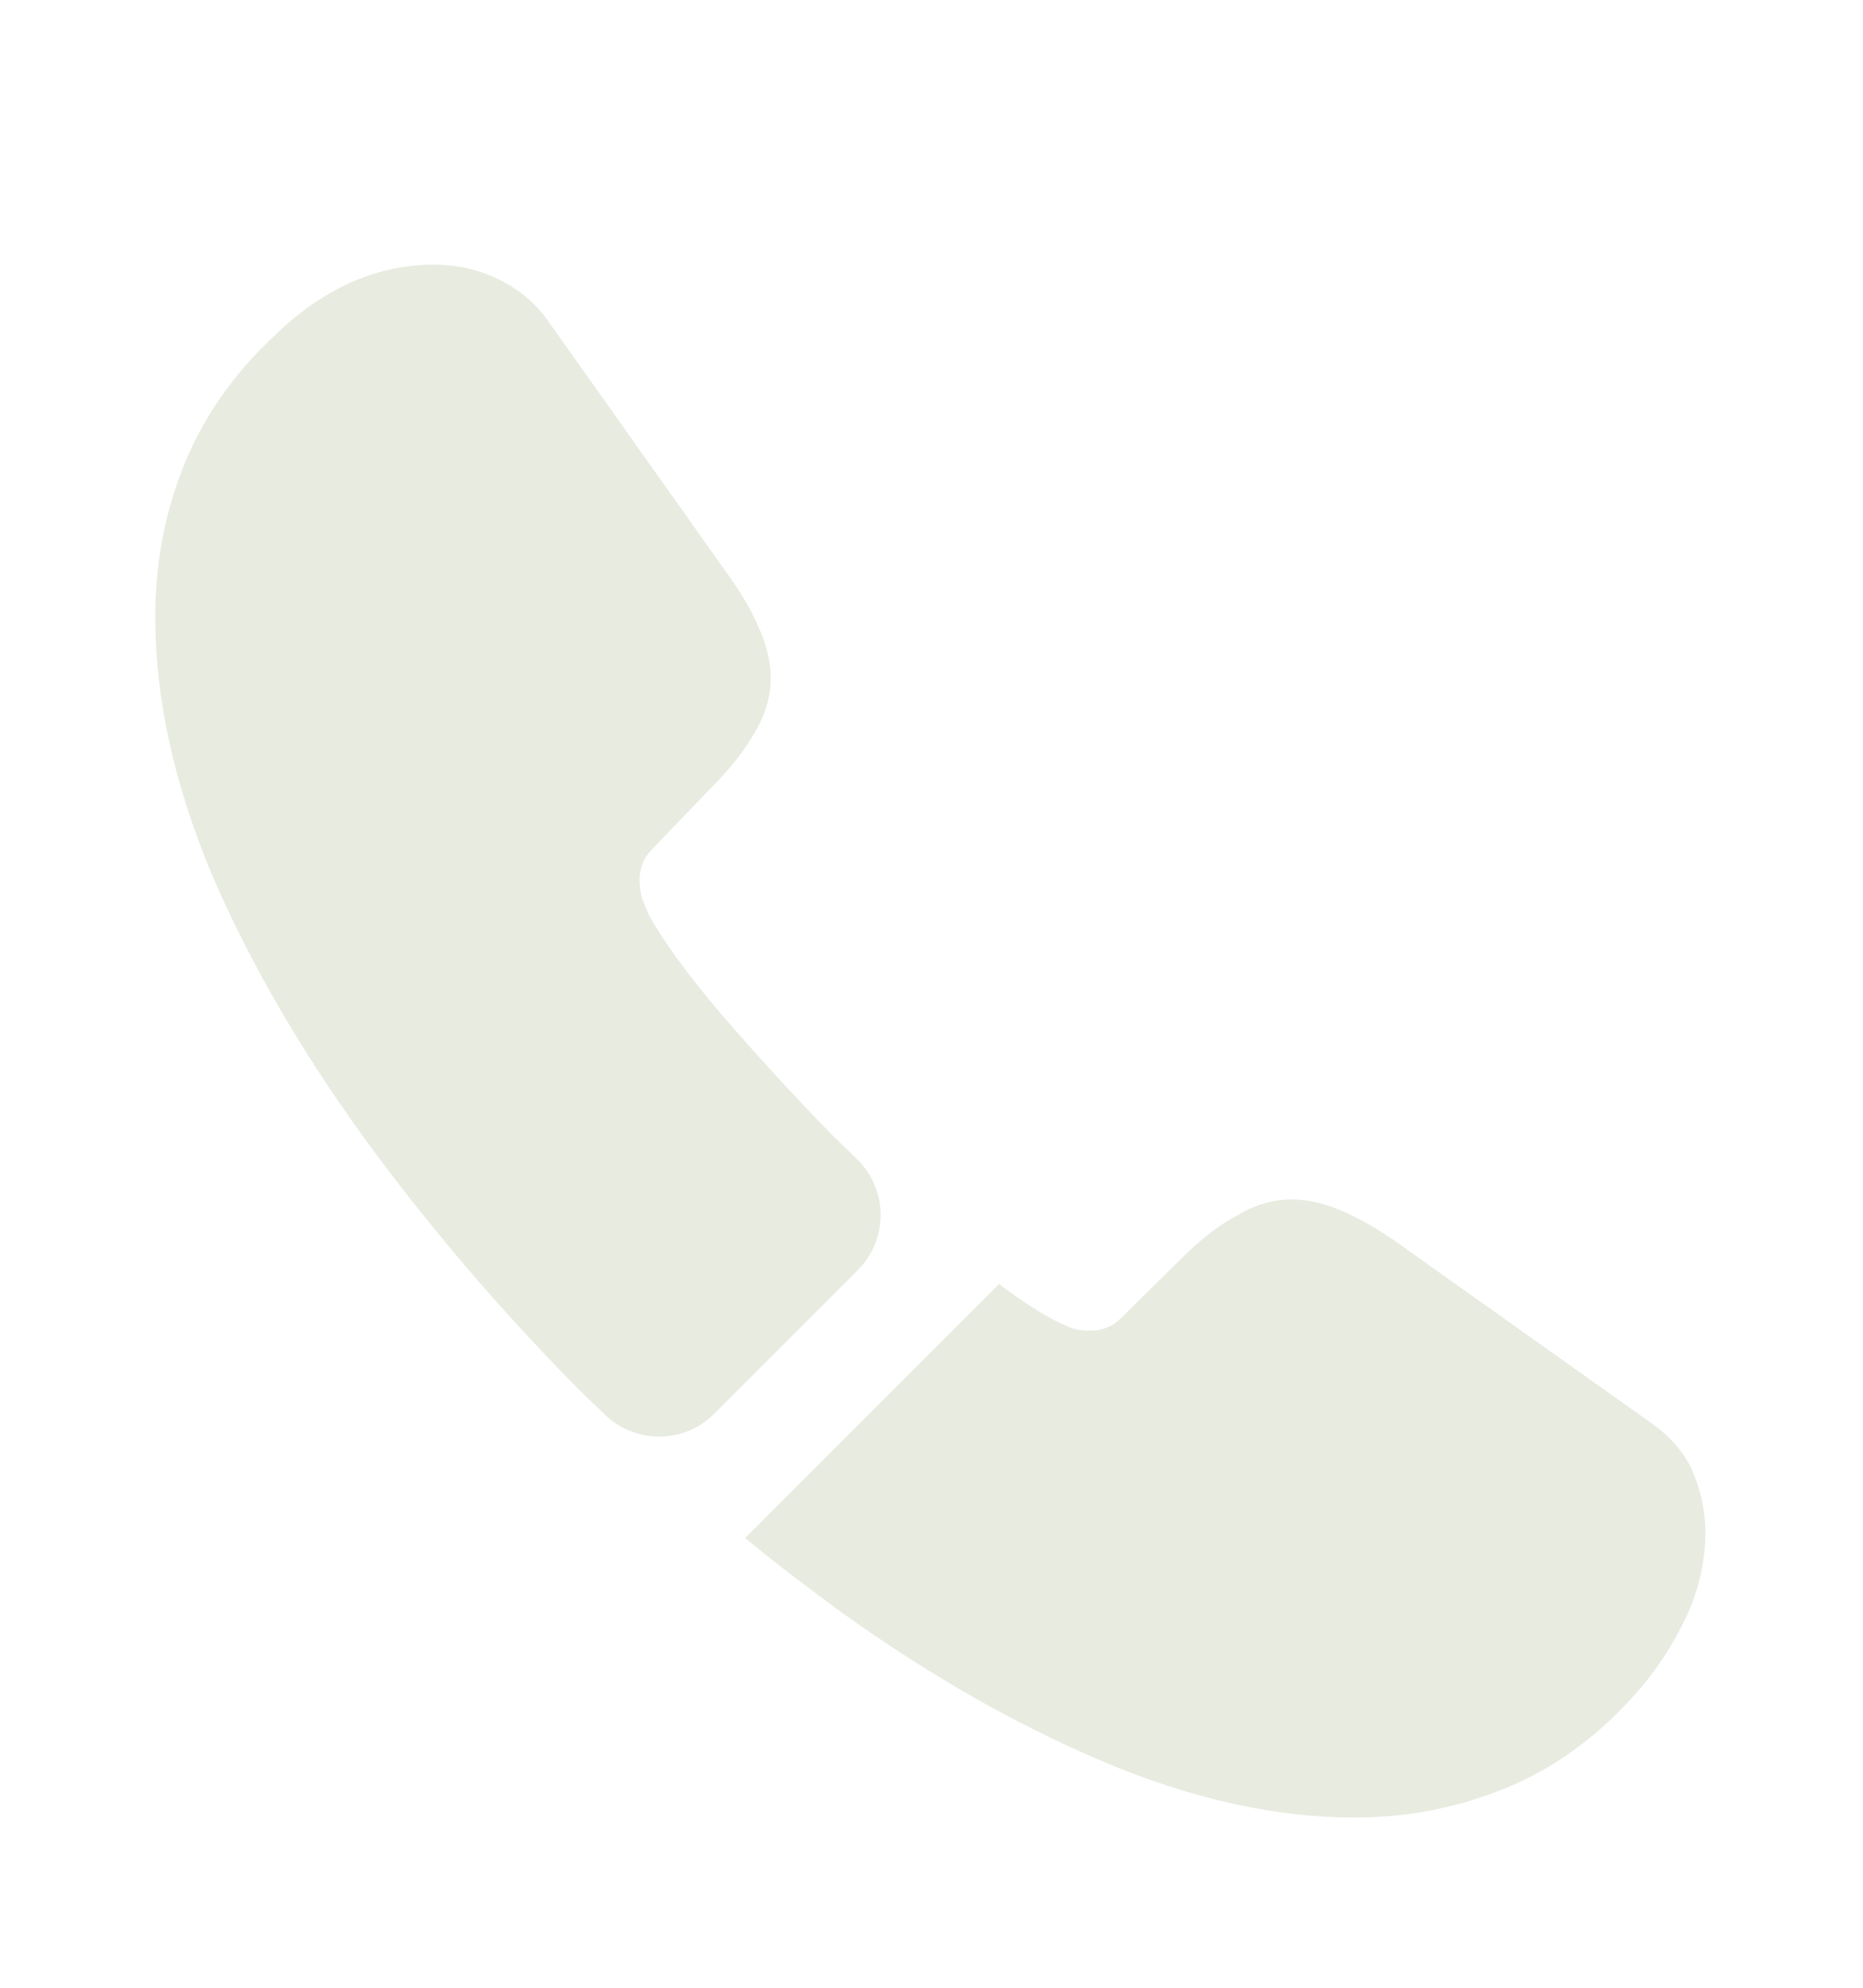 <svg width="15" height="16" viewBox="0 0 15 16" fill="none" xmlns="http://www.w3.org/2000/svg">
<path d="M6.906 10.224L5.75 11.38C5.506 11.624 5.119 11.624 4.869 11.386C4.8 11.317 4.731 11.255 4.662 11.186C4.019 10.536 3.438 9.855 2.919 9.142C2.406 8.43 1.994 7.717 1.694 7.011C1.4 6.299 1.25 5.617 1.25 4.967C1.25 4.542 1.325 4.136 1.475 3.761C1.625 3.38 1.863 3.03 2.194 2.717C2.594 2.324 3.031 2.13 3.494 2.13C3.669 2.13 3.844 2.167 4 2.242C4.162 2.317 4.306 2.43 4.419 2.592L5.869 4.636C5.981 4.792 6.062 4.936 6.119 5.074C6.175 5.205 6.206 5.336 6.206 5.455C6.206 5.605 6.162 5.755 6.075 5.899C5.994 6.042 5.875 6.192 5.725 6.342L5.25 6.836C5.181 6.905 5.15 6.986 5.15 7.086C5.15 7.136 5.156 7.18 5.169 7.23C5.188 7.28 5.206 7.317 5.219 7.355C5.331 7.561 5.525 7.83 5.8 8.155C6.081 8.48 6.381 8.811 6.706 9.142C6.769 9.205 6.838 9.267 6.9 9.33C7.15 9.574 7.156 9.974 6.906 10.224Z" fill="#E8EBE0"/>
<path d="M13.731 12.336C13.731 12.511 13.7 12.693 13.637 12.868C13.619 12.918 13.6 12.968 13.575 13.018C13.469 13.243 13.331 13.455 13.15 13.655C12.844 13.993 12.506 14.236 12.125 14.393C12.119 14.393 12.113 14.399 12.106 14.399C11.738 14.549 11.338 14.63 10.906 14.63C10.269 14.63 9.588 14.48 8.869 14.174C8.15 13.868 7.431 13.455 6.719 12.937C6.475 12.755 6.231 12.574 6 12.38L8.044 10.336C8.219 10.468 8.375 10.568 8.506 10.636C8.537 10.649 8.575 10.668 8.619 10.687C8.669 10.705 8.719 10.711 8.775 10.711C8.881 10.711 8.963 10.674 9.031 10.605L9.506 10.136C9.662 9.98 9.812 9.862 9.956 9.787C10.1 9.699 10.244 9.655 10.4 9.655C10.519 9.655 10.644 9.68 10.781 9.737C10.919 9.793 11.062 9.874 11.219 9.98L13.287 11.449C13.45 11.562 13.562 11.693 13.631 11.849C13.694 12.005 13.731 12.162 13.731 12.336Z" fill="#E8EBE0"/>
</svg>
